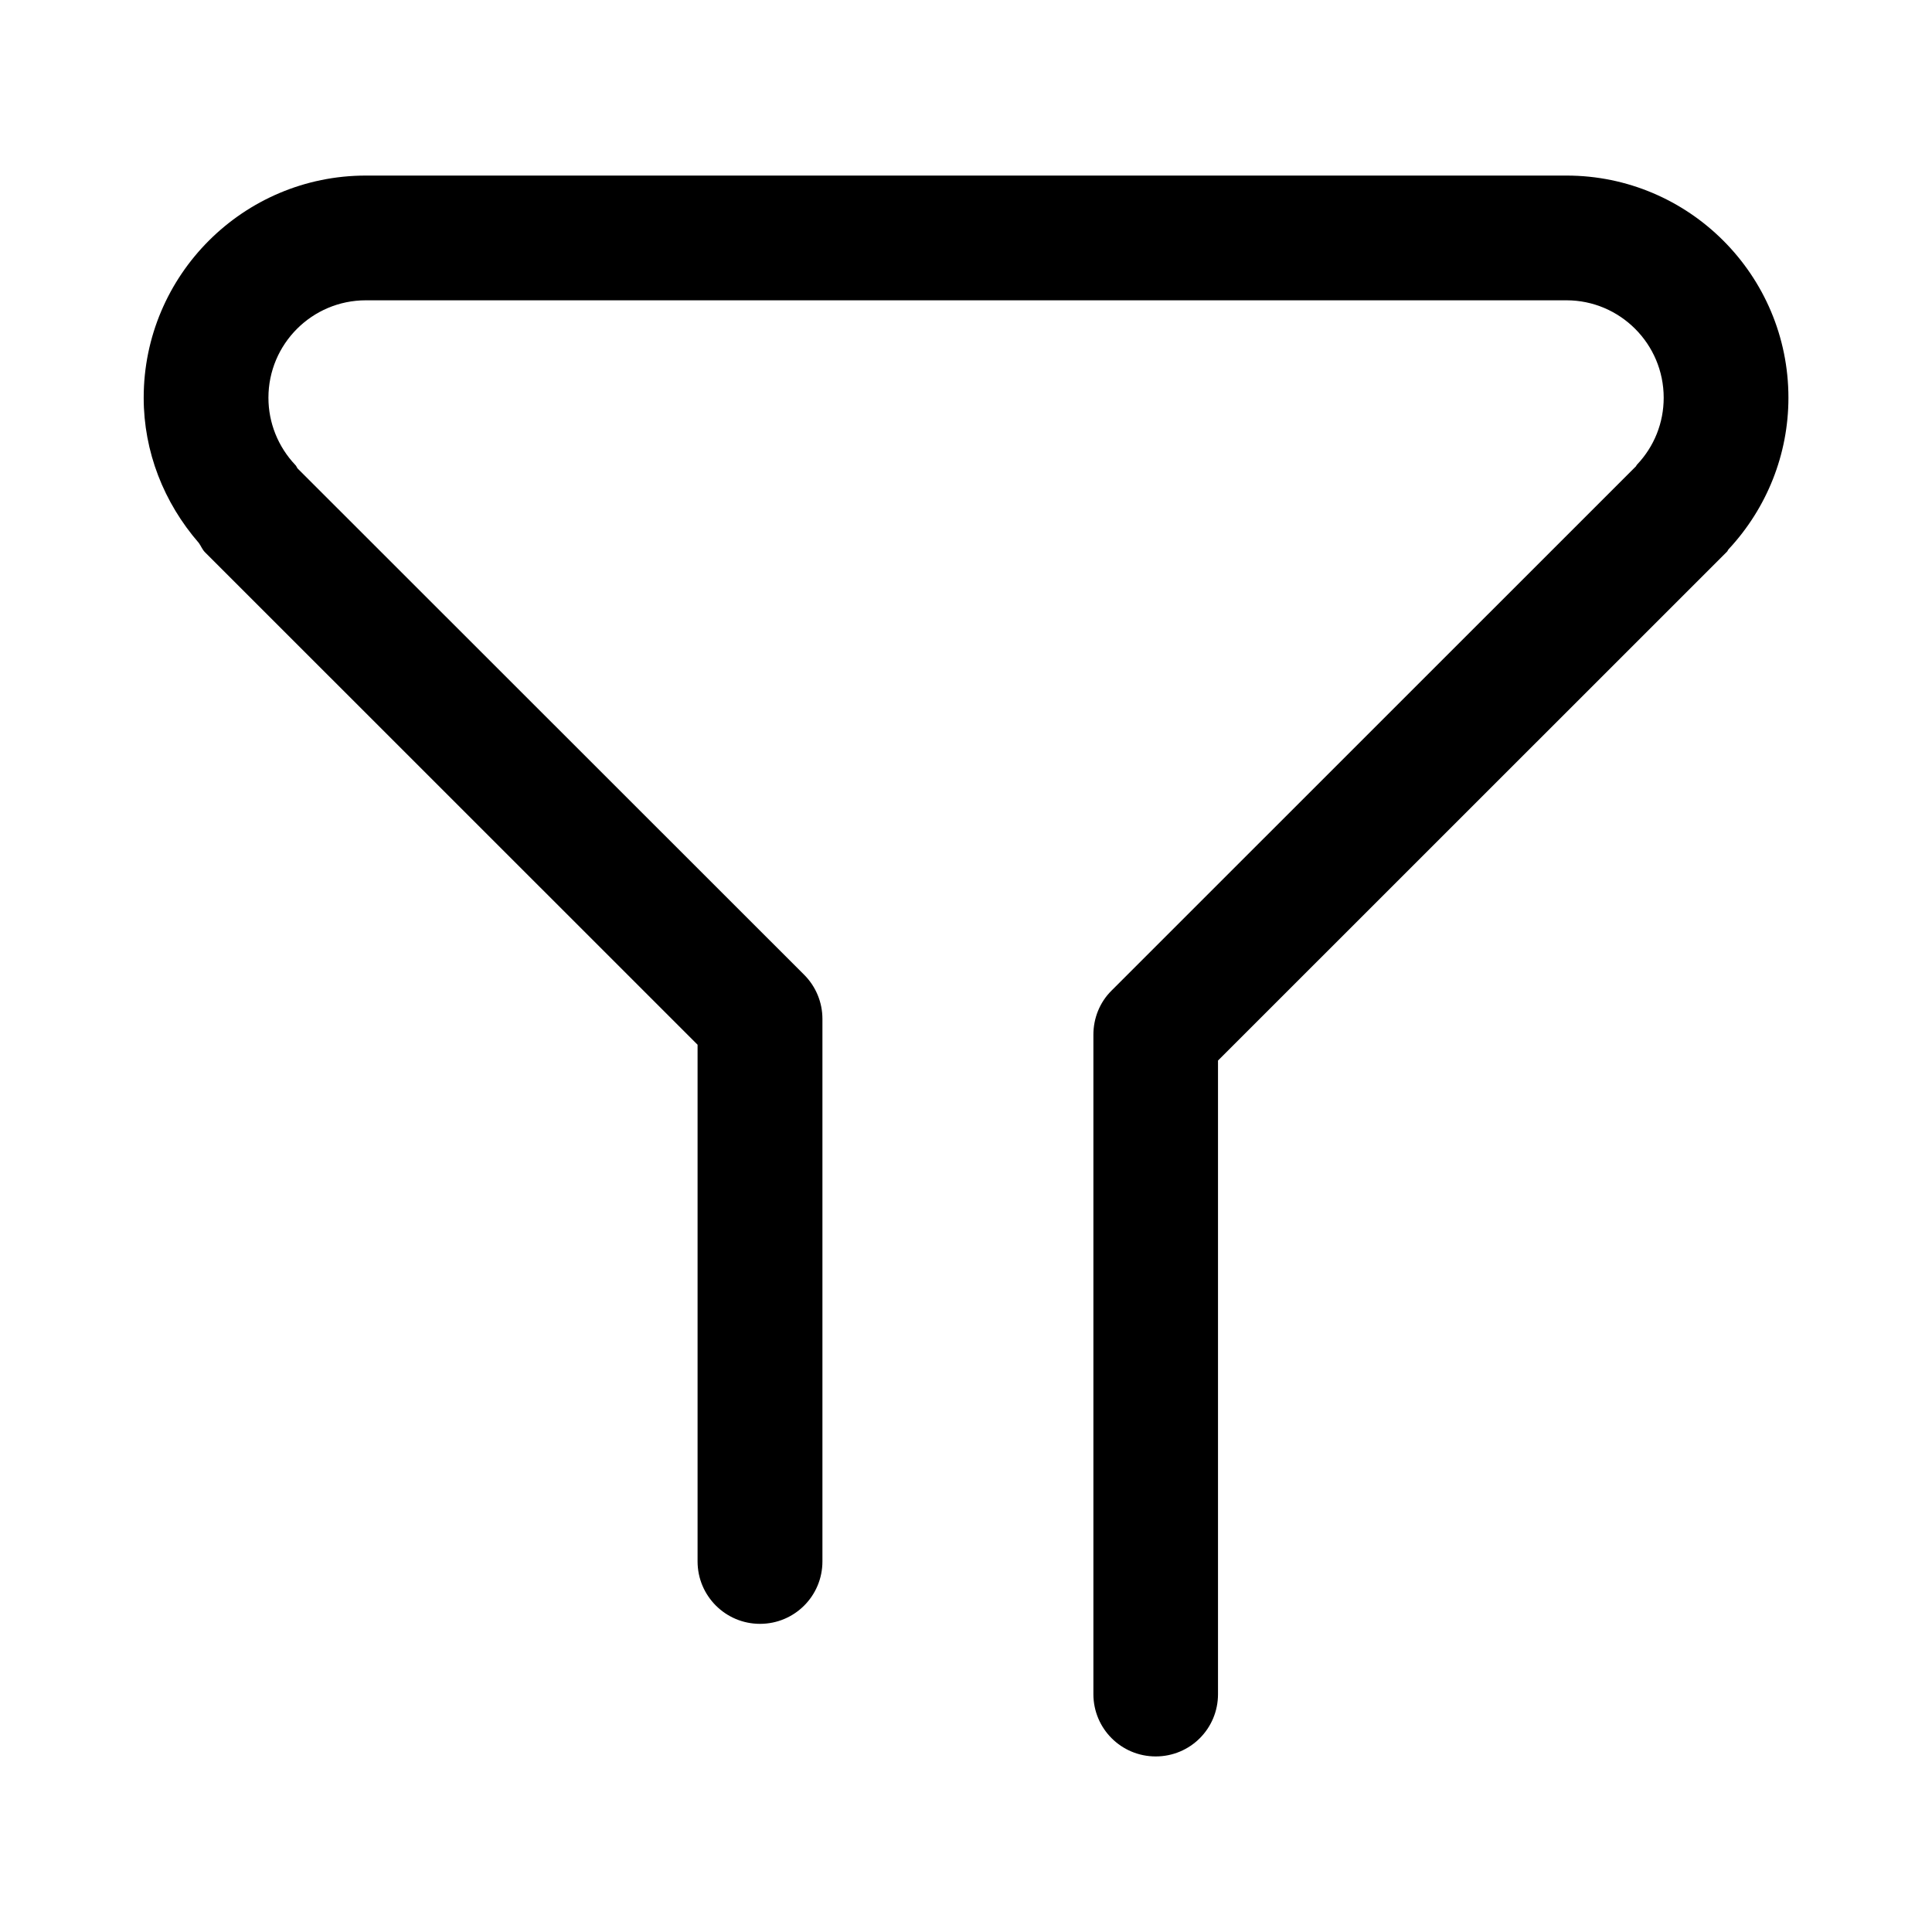<?xml version="1.0" standalone="no"?><!DOCTYPE svg PUBLIC "-//W3C//DTD SVG 1.1//EN" "http://www.w3.org/Graphics/SVG/1.1/DTD/svg11.dtd"><svg class="icon" width="64px" height="64.00px" viewBox="0 0 1024 1024" version="1.1" xmlns="http://www.w3.org/2000/svg"><path d="M947.904 210.816c0-64.96-52.736-117.76-117.632-117.76L193.92 93.056c-64.96 0-117.76 52.8-117.76 117.76 0 28.544 10.624 55.552 29.248 76.992 1.152 1.6 1.792 3.456 3.264 4.928l261.056 260.992 0 273.856c0 18.24 14.784 33.088 33.088 33.088s33.088-14.784 33.088-33.088L435.904 540.032c0-8.832-3.52-17.216-9.664-23.36L157.76 248.32c-0.512-0.576-0.64-1.344-1.216-1.856C147.392 236.8 142.272 224.128 142.272 210.816c0-28.48 23.104-51.648 51.648-51.648l636.352 0c28.352 0 51.52 23.104 51.52 51.648 0 13.248-4.992 25.792-14.144 35.456-0.256 0.256-0.384 0.576-0.512 0.832L589.12 525.056c-6.272 6.208-9.6 14.656-9.6 23.36l0 349.504c0 18.24 14.72 33.024 33.024 33.024s33.024-14.72 33.024-33.024L645.568 562.112l269.76-269.696c0.384-0.384 0.512-0.96 0.896-1.344C936.512 269.248 947.904 240.768 947.904 210.816z" /></svg>